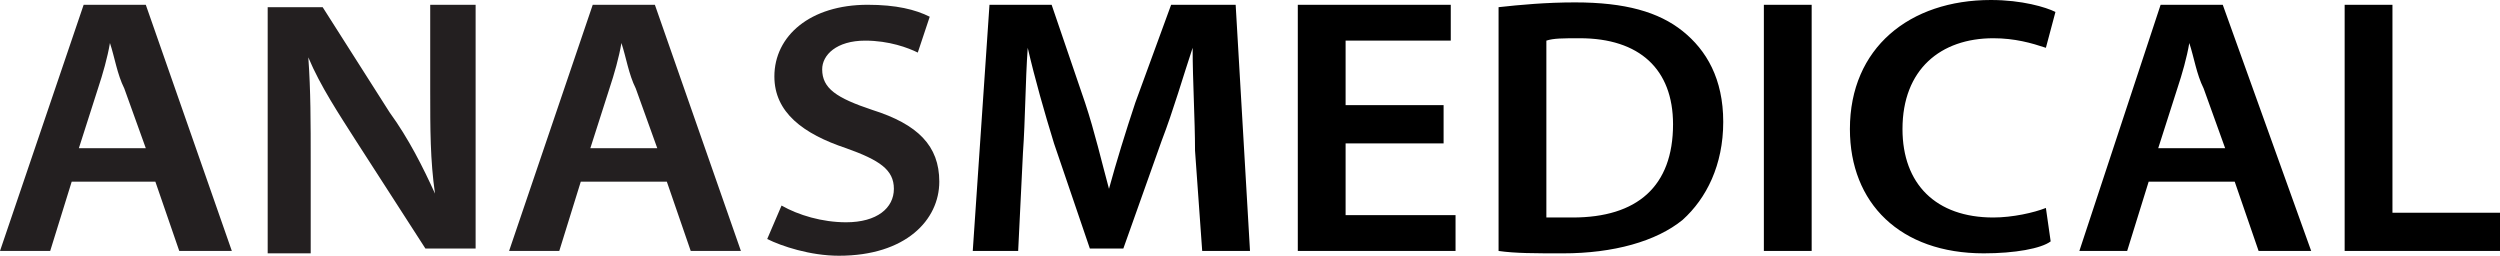 <?xml version="1.0" encoding="UTF-8" standalone="no"?>
<svg
   xmlns:dc="http://purl.org/dc/elements/1.1/"
   xmlns:cc="http://creativecommons.org/ns#"
   xmlns:rdf="http://www.w3.org/1999/02/22-rdf-syntax-ns#"
   xmlns:svg="http://www.w3.org/2000/svg"
   xmlns="http://www.w3.org/2000/svg"
   height="10.7"
   width="104.6"
   version="1.1"
   viewBox="0 0 104.6 10.7"
   id="Layer_1">
  <defs
     id="defs15" />
  <style
     id="style3">.st0{fill:#231f20}.st1{fill:#b31d55}.st2,.st3{fill-rule:evenodd;clip-rule:evenodd;fill:#231f20}.st3{fill:#b31d55}</style>
  <path
     style="fill:#231f20"
     id="path5"
     d="m 6.5,7.6 1,2.9 2.2,0 L 6.1,0.2 3.5,0.2 0,10.5 2.1,10.5 3,7.6 6.5,7.6 Z M 3.3,6.2 4.1,3.7 C 4.3,3.1 4.5,2.4 4.6,1.8 4.8,2.4 4.9,3.1 5.2,3.7 l 0.9,2.5 -2.8,0 z m 9.7,4.3 0,-3.7 c 0,-1.7 0,-3 -0.1,-4.4 0.5,1.2 1.3,2.4 2,3.5 l 2.9,4.5 2.1,0 0,-10.2 -1.9,0 0,3.6 c 0,1.6 0,2.9 0.2,4.3 C 17.7,7 17.1,5.8 16.3,4.7 l -2.8,-4.4 -2.3,0 0,10.3 1.8,0 0,-0.1 z m 14.9,-2.9 1,2.9 2.1,0 -3.6,-10.3 -2.6,0 -3.5,10.3 2.1,0 0.9,-2.9 3.6,0 z M 24.7,6.2 25.5,3.7 c 0.2,-0.6 0.4,-1.3 0.5,-1.9 0.2,0.6 0.3,1.3 0.6,1.9 l 0.9,2.5 -2.8,0 z m 7.4,3.8 c 0.6,0.3 1.8,0.7 3,0.7 2.8,0 4.2,-1.5 4.2,-3.1 0,-1.5 -0.9,-2.4 -2.8,-3 C 35,4.1 34.4,3.7 34.4,2.9 c 0,-0.6 0.6,-1.2 1.8,-1.2 1,0 1.8,0.3 2.2,0.5 L 38.9,0.7 C 38.3,0.4 37.5,0.2 36.3,0.2 c -2.4,0 -3.9,1.3 -3.9,3 0,1.5 1.2,2.4 3,3 1.4,0.5 2,0.9 2,1.7 0,0.8 -0.7,1.4 -2,1.4 -1,0 -2,-0.3 -2.7,-0.7 L 32.1,10 Z"
     class="st0" />
  <path
     style="fill:#000000"
     id="path7"
     d="m 50.3,10.5 2,0 L 51.7,0.2 49,0.2 47.5,4.3 C 47.1,5.5 46.7,6.8 46.4,7.9 46.1,6.8 45.8,5.5 45.4,4.3 L 44,0.2 l -2.6,0 -0.7,10.3 1.9,0 0.2,-4.1 C 42.9,5 42.9,3.4 43,2 c 0.3,1.3 0.7,2.7 1.1,4 l 1.5,4.4 1.4,0 1.6,-4.5 C 49.1,4.6 49.5,3.2 49.9,2 49.9,3.4 50,5 50,6.3 l 0.3,4.2 z m 10.1,-6.1 -4.1,0 0,-2.7 4.4,0 0,-1.5 -6.4,0 0,10.3 6.6,0 0,-1.5 -4.6,0 0,-3 4.1,0 0,-1.6 z m 2.3,6.1 c 0.7,0.1 1.5,0.1 2.7,0.1 2.1,0 3.9,-0.5 5,-1.4 1,-0.9 1.7,-2.3 1.7,-4.1 0,-1.8 -0.7,-3 -1.7,-3.8 -1,-0.8 -2.4,-1.2 -4.5,-1.2 -1.2,0 -2.3,0.1 -3.2,0.2 l 0,10.2 z m 2,-8.8 c 0.3,-0.1 0.7,-0.1 1.4,-0.1 2.5,0 3.9,1.3 3.9,3.6 0,2.6 -1.5,3.9 -4.2,3.9 l -1.1,0 0,-7.4 z m 9.1,-1.5 0,10.3 2,0 0,-10.3 -2,0 z m 11.8,8.5 c -0.5,0.2 -1.4,0.4 -2.2,0.4 -2.4,0 -3.8,-1.4 -3.8,-3.7 0,-2.5 1.6,-3.8 3.8,-3.8 0.9,0 1.6,0.2 2.2,0.4 L 86,0.5 C 85.6,0.3 84.6,0 83.3,0 c -3.4,0 -5.9,2 -5.9,5.4 0,3.1 2.1,5.2 5.6,5.2 1.3,0 2.4,-0.2 2.8,-0.5 L 85.6,8.7 Z m 7.9,-1.1 1,2.9 2.2,0 -3.7,-10.3 -2.6,0 -3.4,10.3 2,0 0.9,-2.9 3.6,0 z M 90.3,6.2 91.1,3.7 c 0.2,-0.6 0.4,-1.3 0.5,-1.9 0.2,0.6 0.3,1.3 0.6,1.9 l 0.9,2.5 -2.8,0 z m 7.8,4.3 6.5,0 0,-1.6 -4.5,0 0,-8.7 -2,0 0,10.3 z"
     class="st1" />
</svg>

